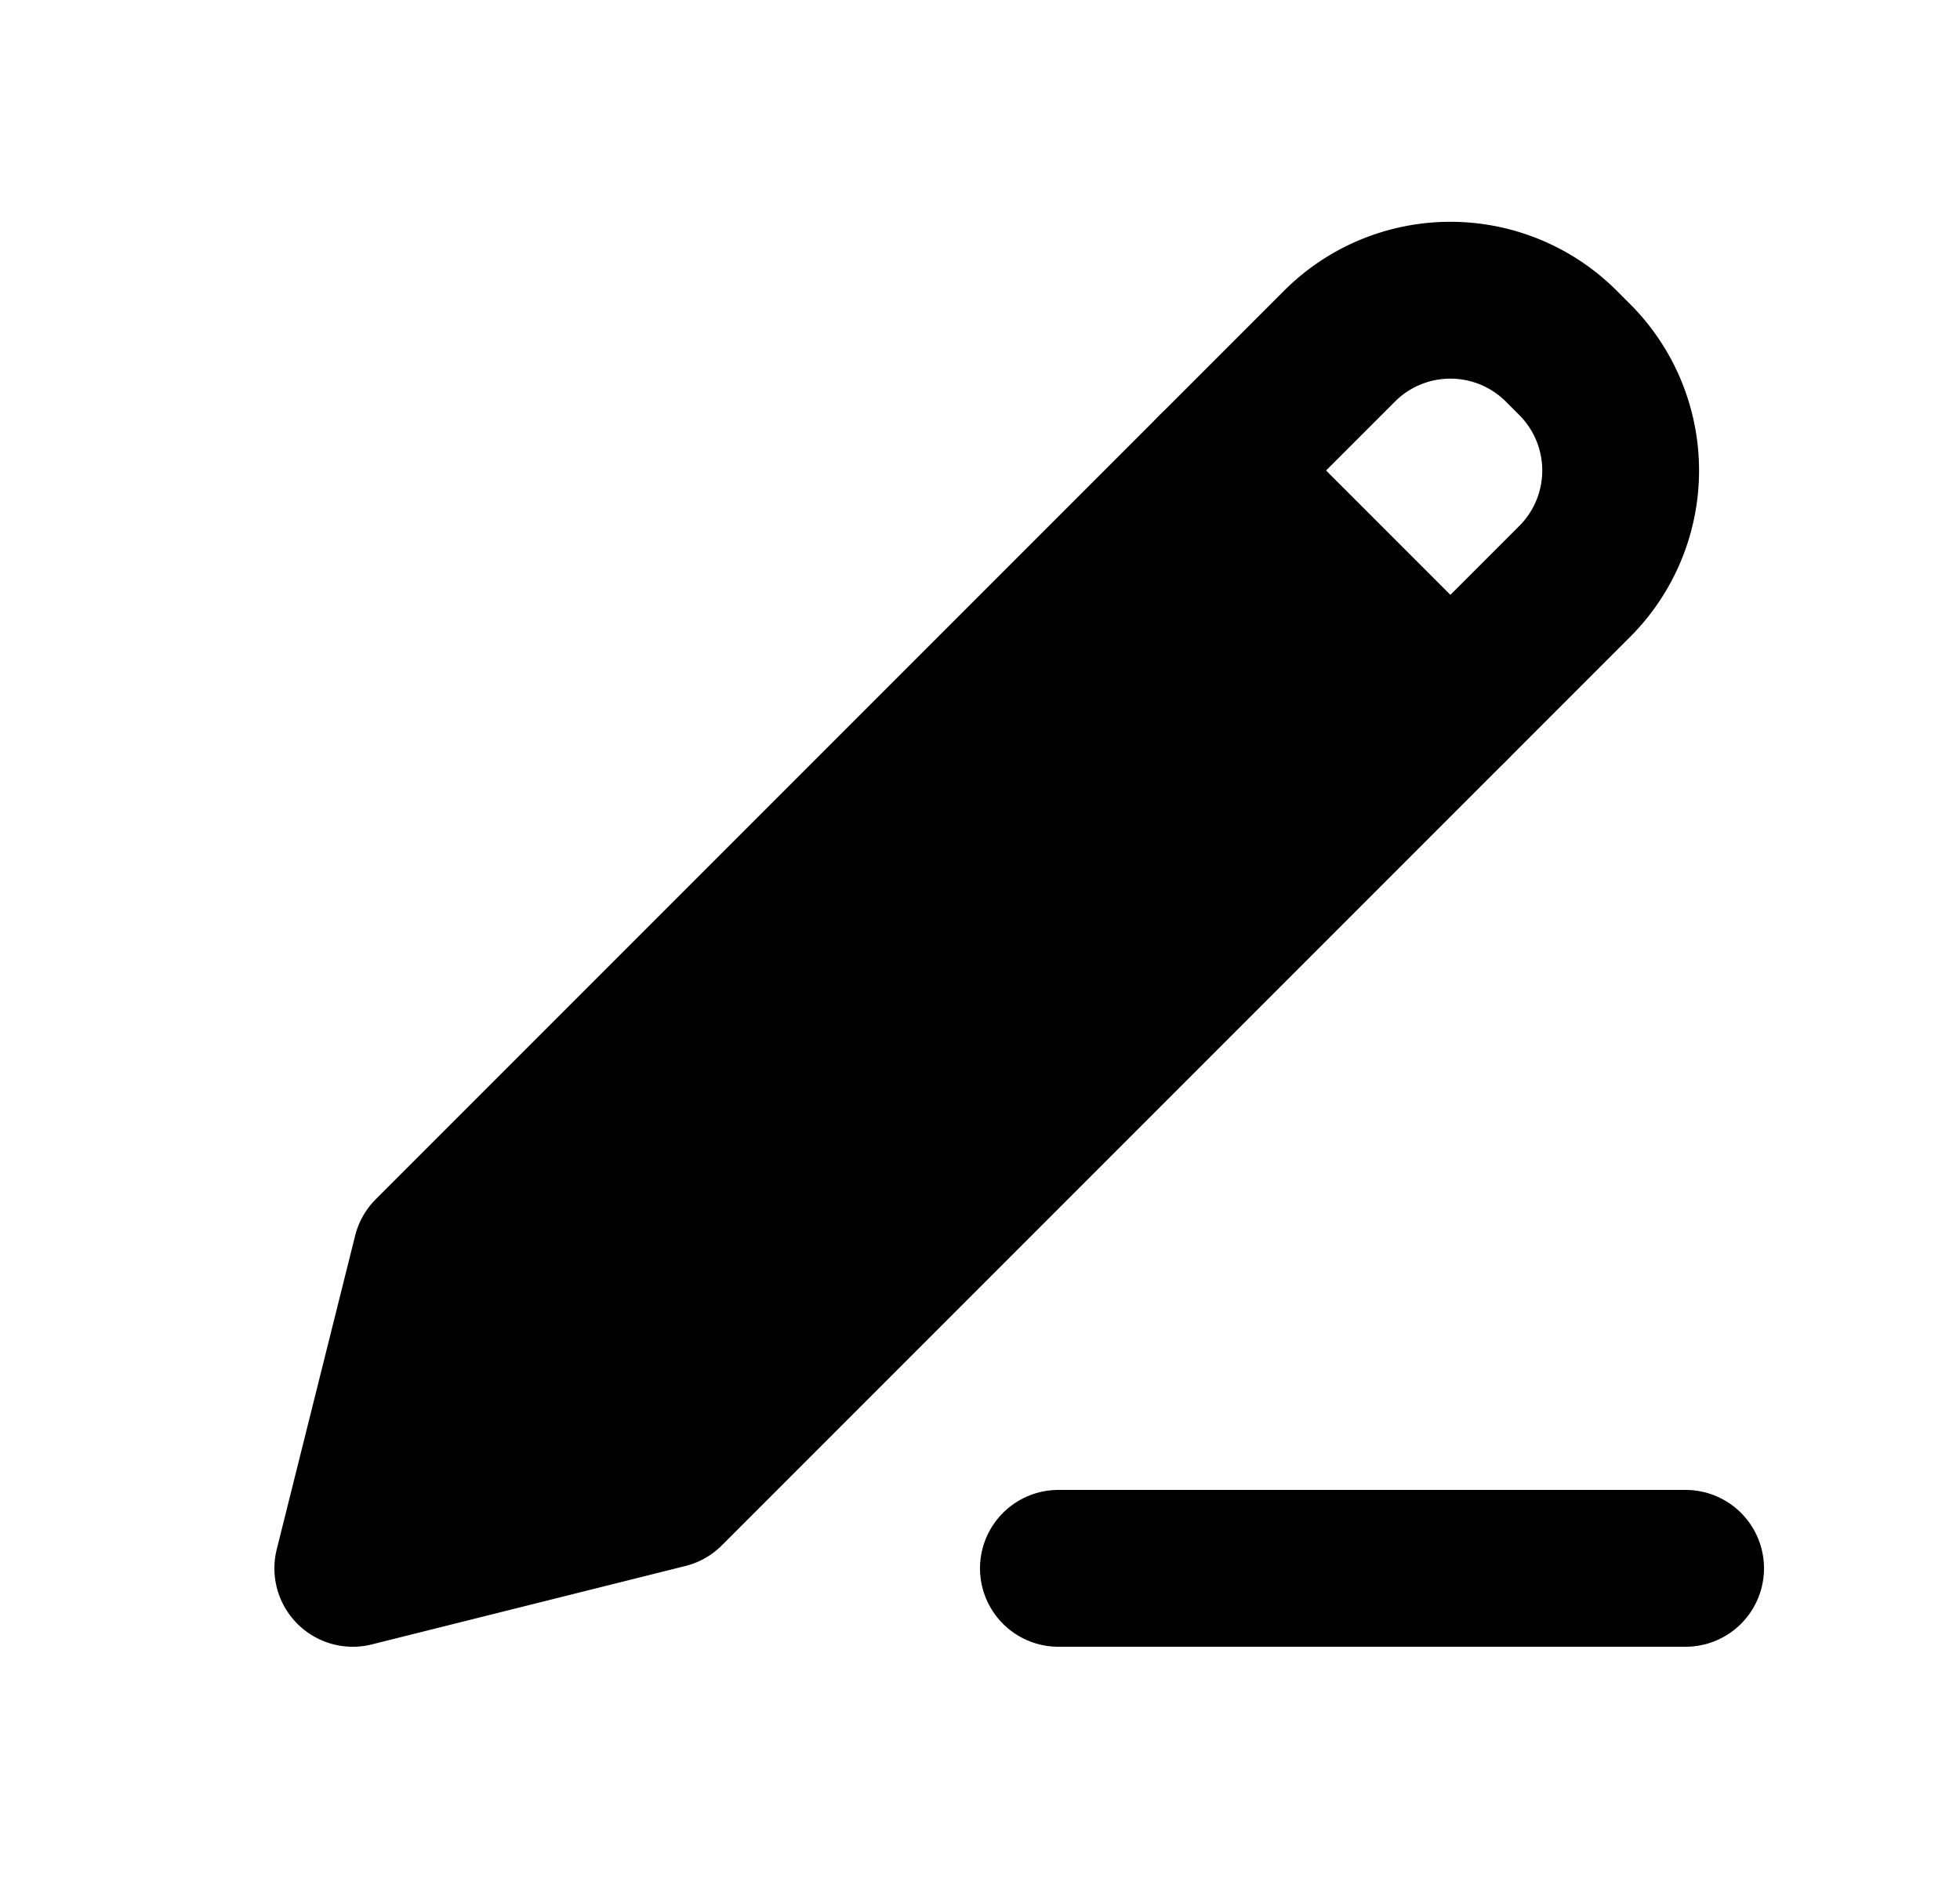 <svg fill="none" xmlns="http://www.w3.org/2000/svg" viewBox="0 0 25 24"><path d="m5.5 16-1 4 4-1L20.086 7.414a2 2 0 0 0 0-2.828l-.172-.172a2 2 0 0 0-2.828 0L5.5 16Z" stroke="currentColor" stroke-width="2" stroke-linecap="round" stroke-linejoin="round"/><path d="m5.5 16-1 4 4-1 10-10-3-3-10 10Z" fill="currentColor"/><path d="m15.5 6 3 3m-5 11h8" stroke="currentColor" stroke-width="2" stroke-linecap="round" stroke-linejoin="round"/></svg>
